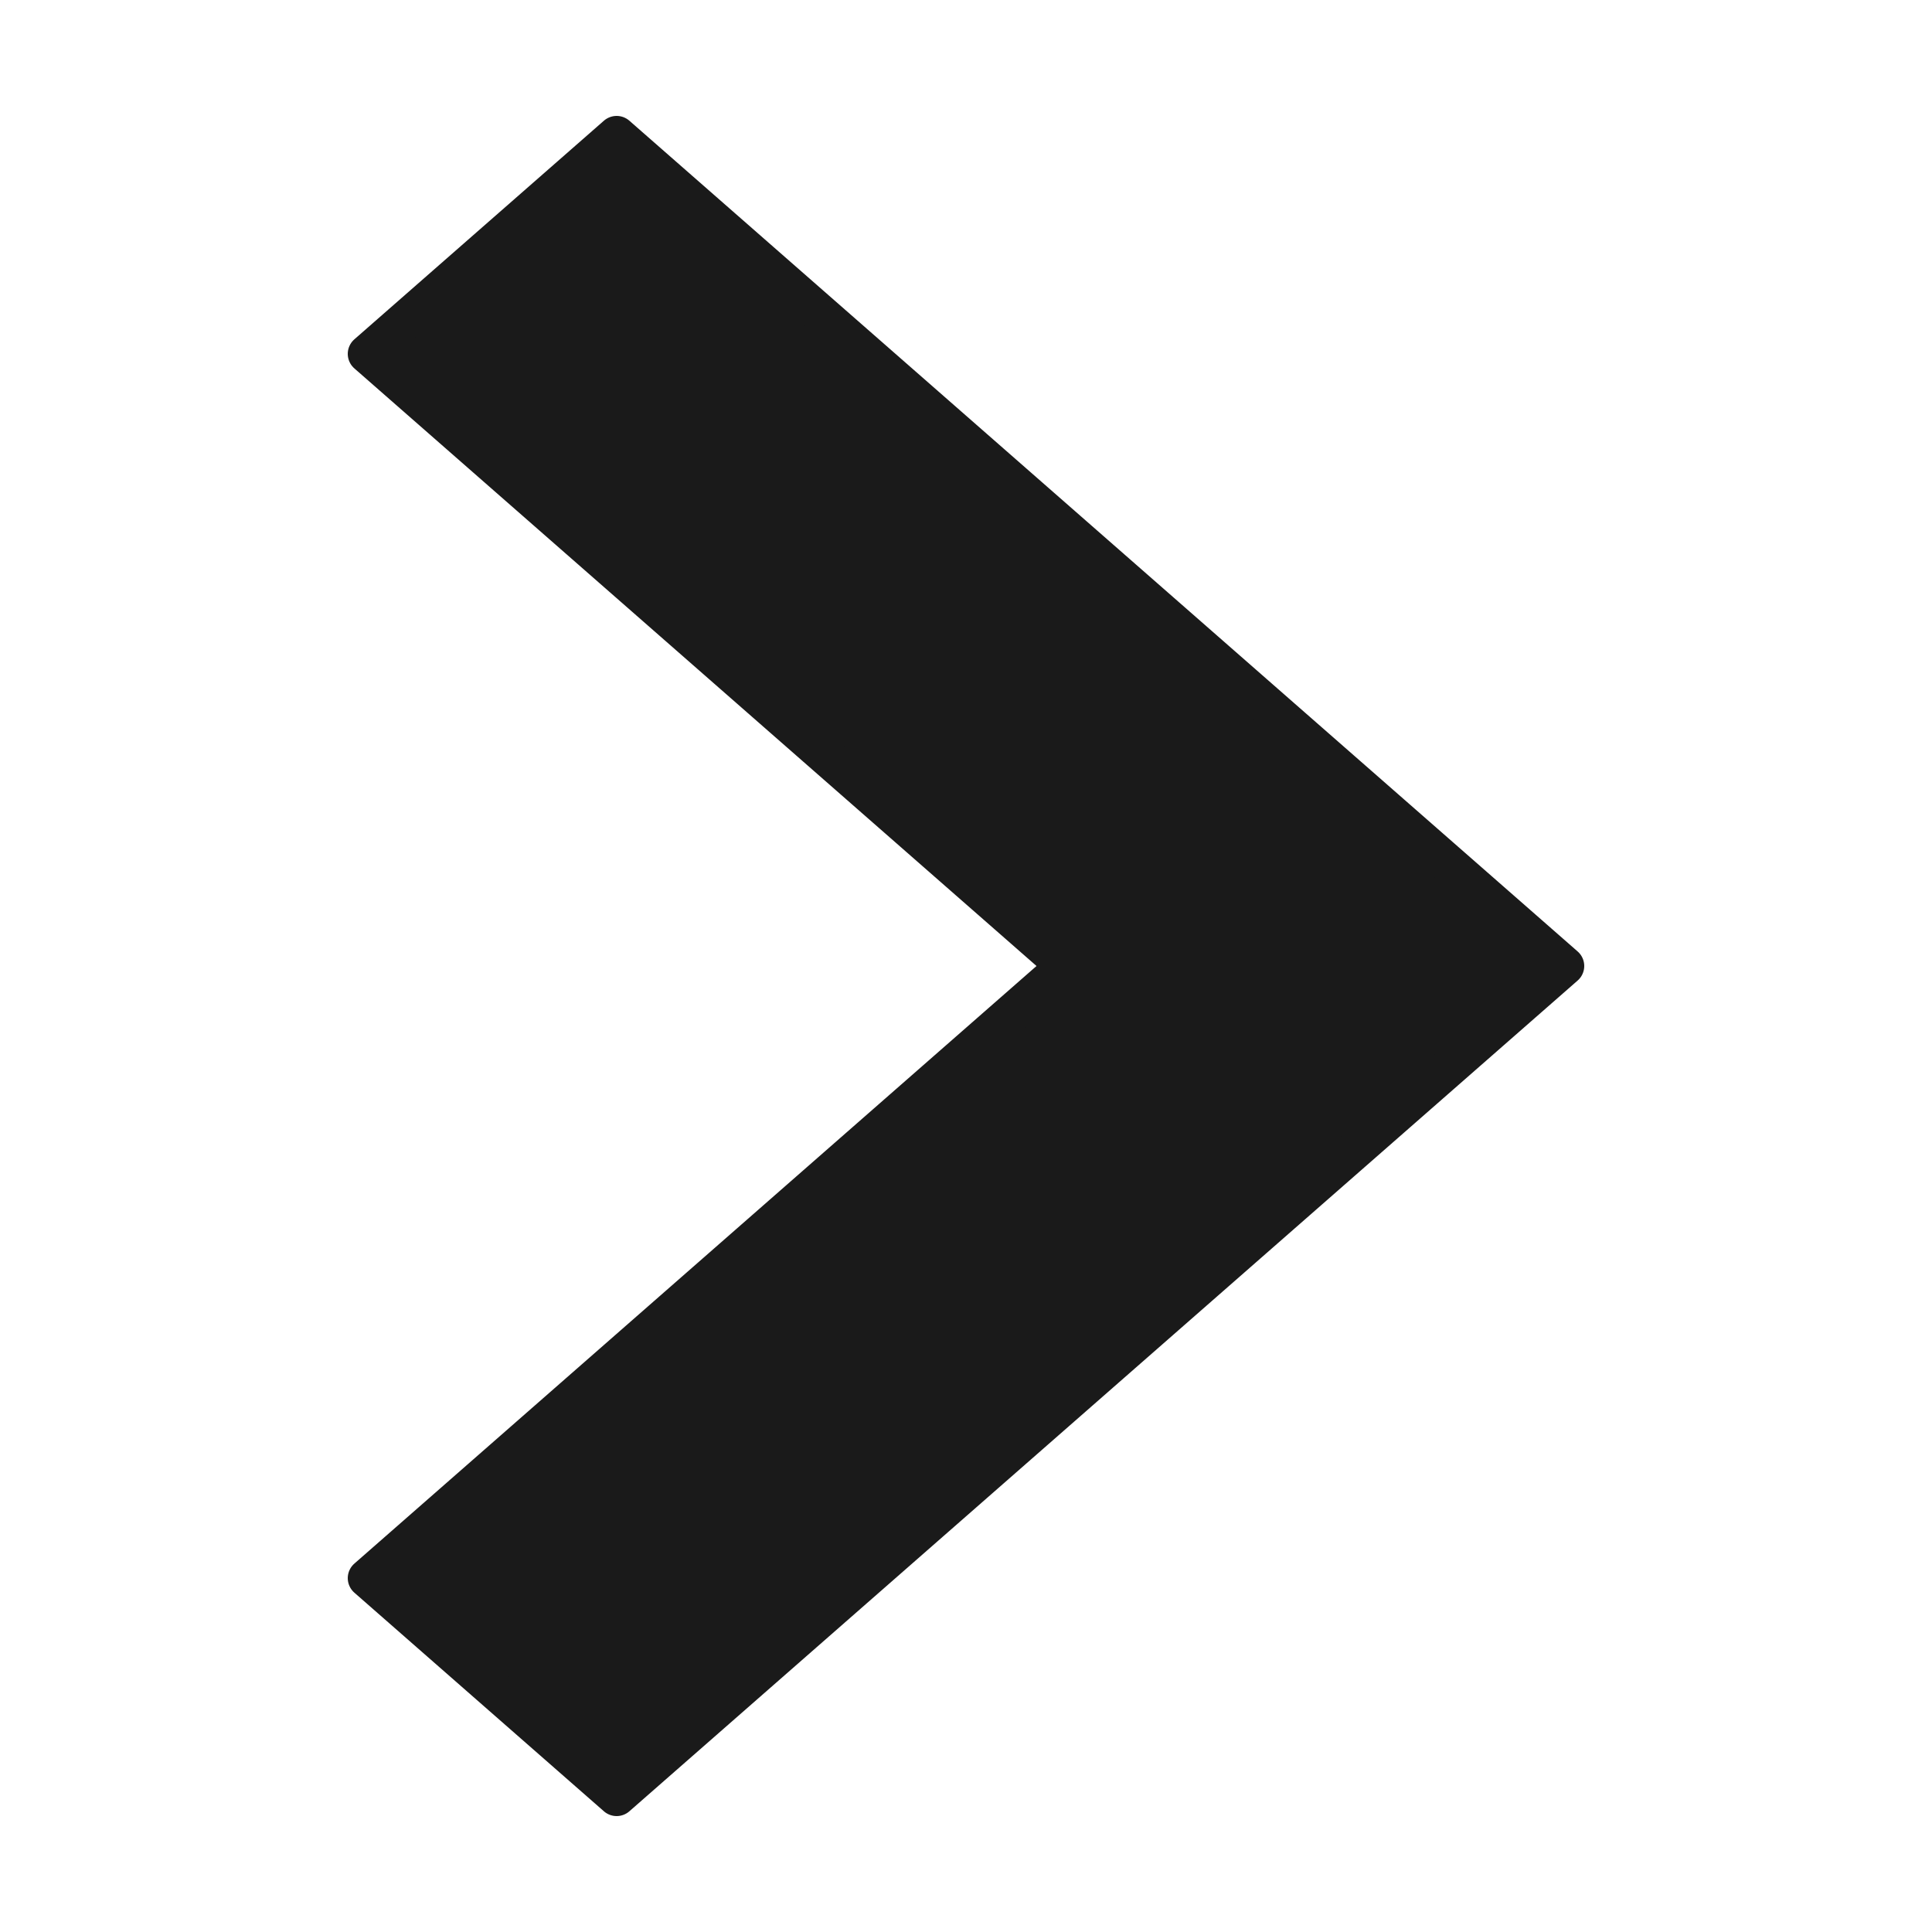 <svg height='100px' width='100px'  fill="#1A1A1A" xmlns:dc="http://purl.org/dc/elements/1.1/" xmlns:cc="http://creativecommons.org/ns#" xmlns:rdf="http://www.w3.org/1999/02/22-rdf-syntax-ns#" xmlns:svg="http://www.w3.org/2000/svg" xmlns="http://www.w3.org/2000/svg" xmlns:sodipodi="http://sodipodi.sourceforge.net/DTD/sodipodi-0.dtd" xmlns:inkscape="http://www.inkscape.org/namespaces/inkscape" version="1.1" x="0px" y="0px" viewBox="0 0 100 100"><g transform="translate(0,-952.362)"><path style="" d="M 31.917,1045.362 68.083,1013.678 81,1002.362 68.083,991.046 31.917,959.362 19,970.678 l 36.167,31.684 -36.167,31.684 12.917,11.316 z" fill="#1A1A1A" stroke="#1A1A1A" stroke-width="2" stroke-linecap="round" stroke-linejoin="round" stroke-miterlimit="4" stroke-opacity="1" stroke-dasharray="none" fill-opacity="1"></path></g></svg>